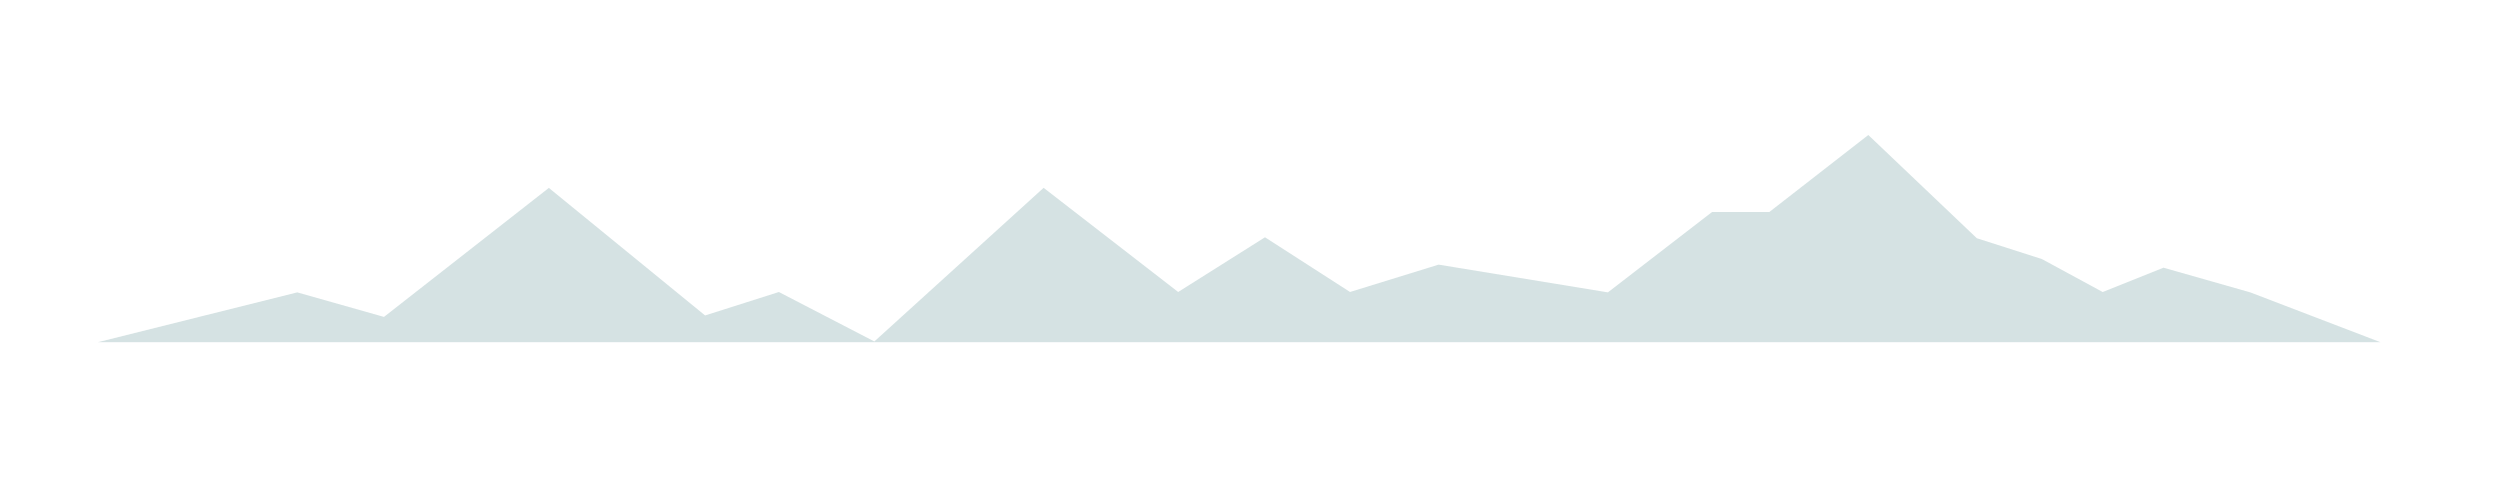 <?xml version="1.0" encoding="utf-8"?>
<!-- Generator: Adobe Illustrator 16.0.0, SVG Export Plug-In . SVG Version: 6.00 Build 0)  -->
<!DOCTYPE svg PUBLIC "-//W3C//DTD SVG 1.1//EN" "http://www.w3.org/Graphics/SVG/1.1/DTD/svg11.dtd">
<svg version="1.1" id="Layer_1" xmlns="http://www.w3.org/2000/svg" xmlns:xlink="http://www.w3.org/1999/xlink" x="0px" y="0px"
	 width="959.953px" height="184.49px" viewBox="0 0 959.953 184.49" enable-background="new 0 0 959.953 184.49"
	 xml:space="preserve">
<polygon id="hill" opacity="0.2" fill="#2E7275" enable-background="new    " points="37.557,131.405 114.144,112.265 
	147.437,121.688 210.75,72.153 270.74,121.127 299.067,112.125 335.732,131.115 400.731,72.119 452.396,112.117 485.73,91.111 
	518.384,112.116 552.396,101.614 617.396,112.265 657.396,81.405 679.384,81.405 717.396,51.837 759.062,91.476 784.062,99.479 
	807.396,112.133 830.728,102.785 864.062,112.267 914.062,131.405 "/>
</svg>

